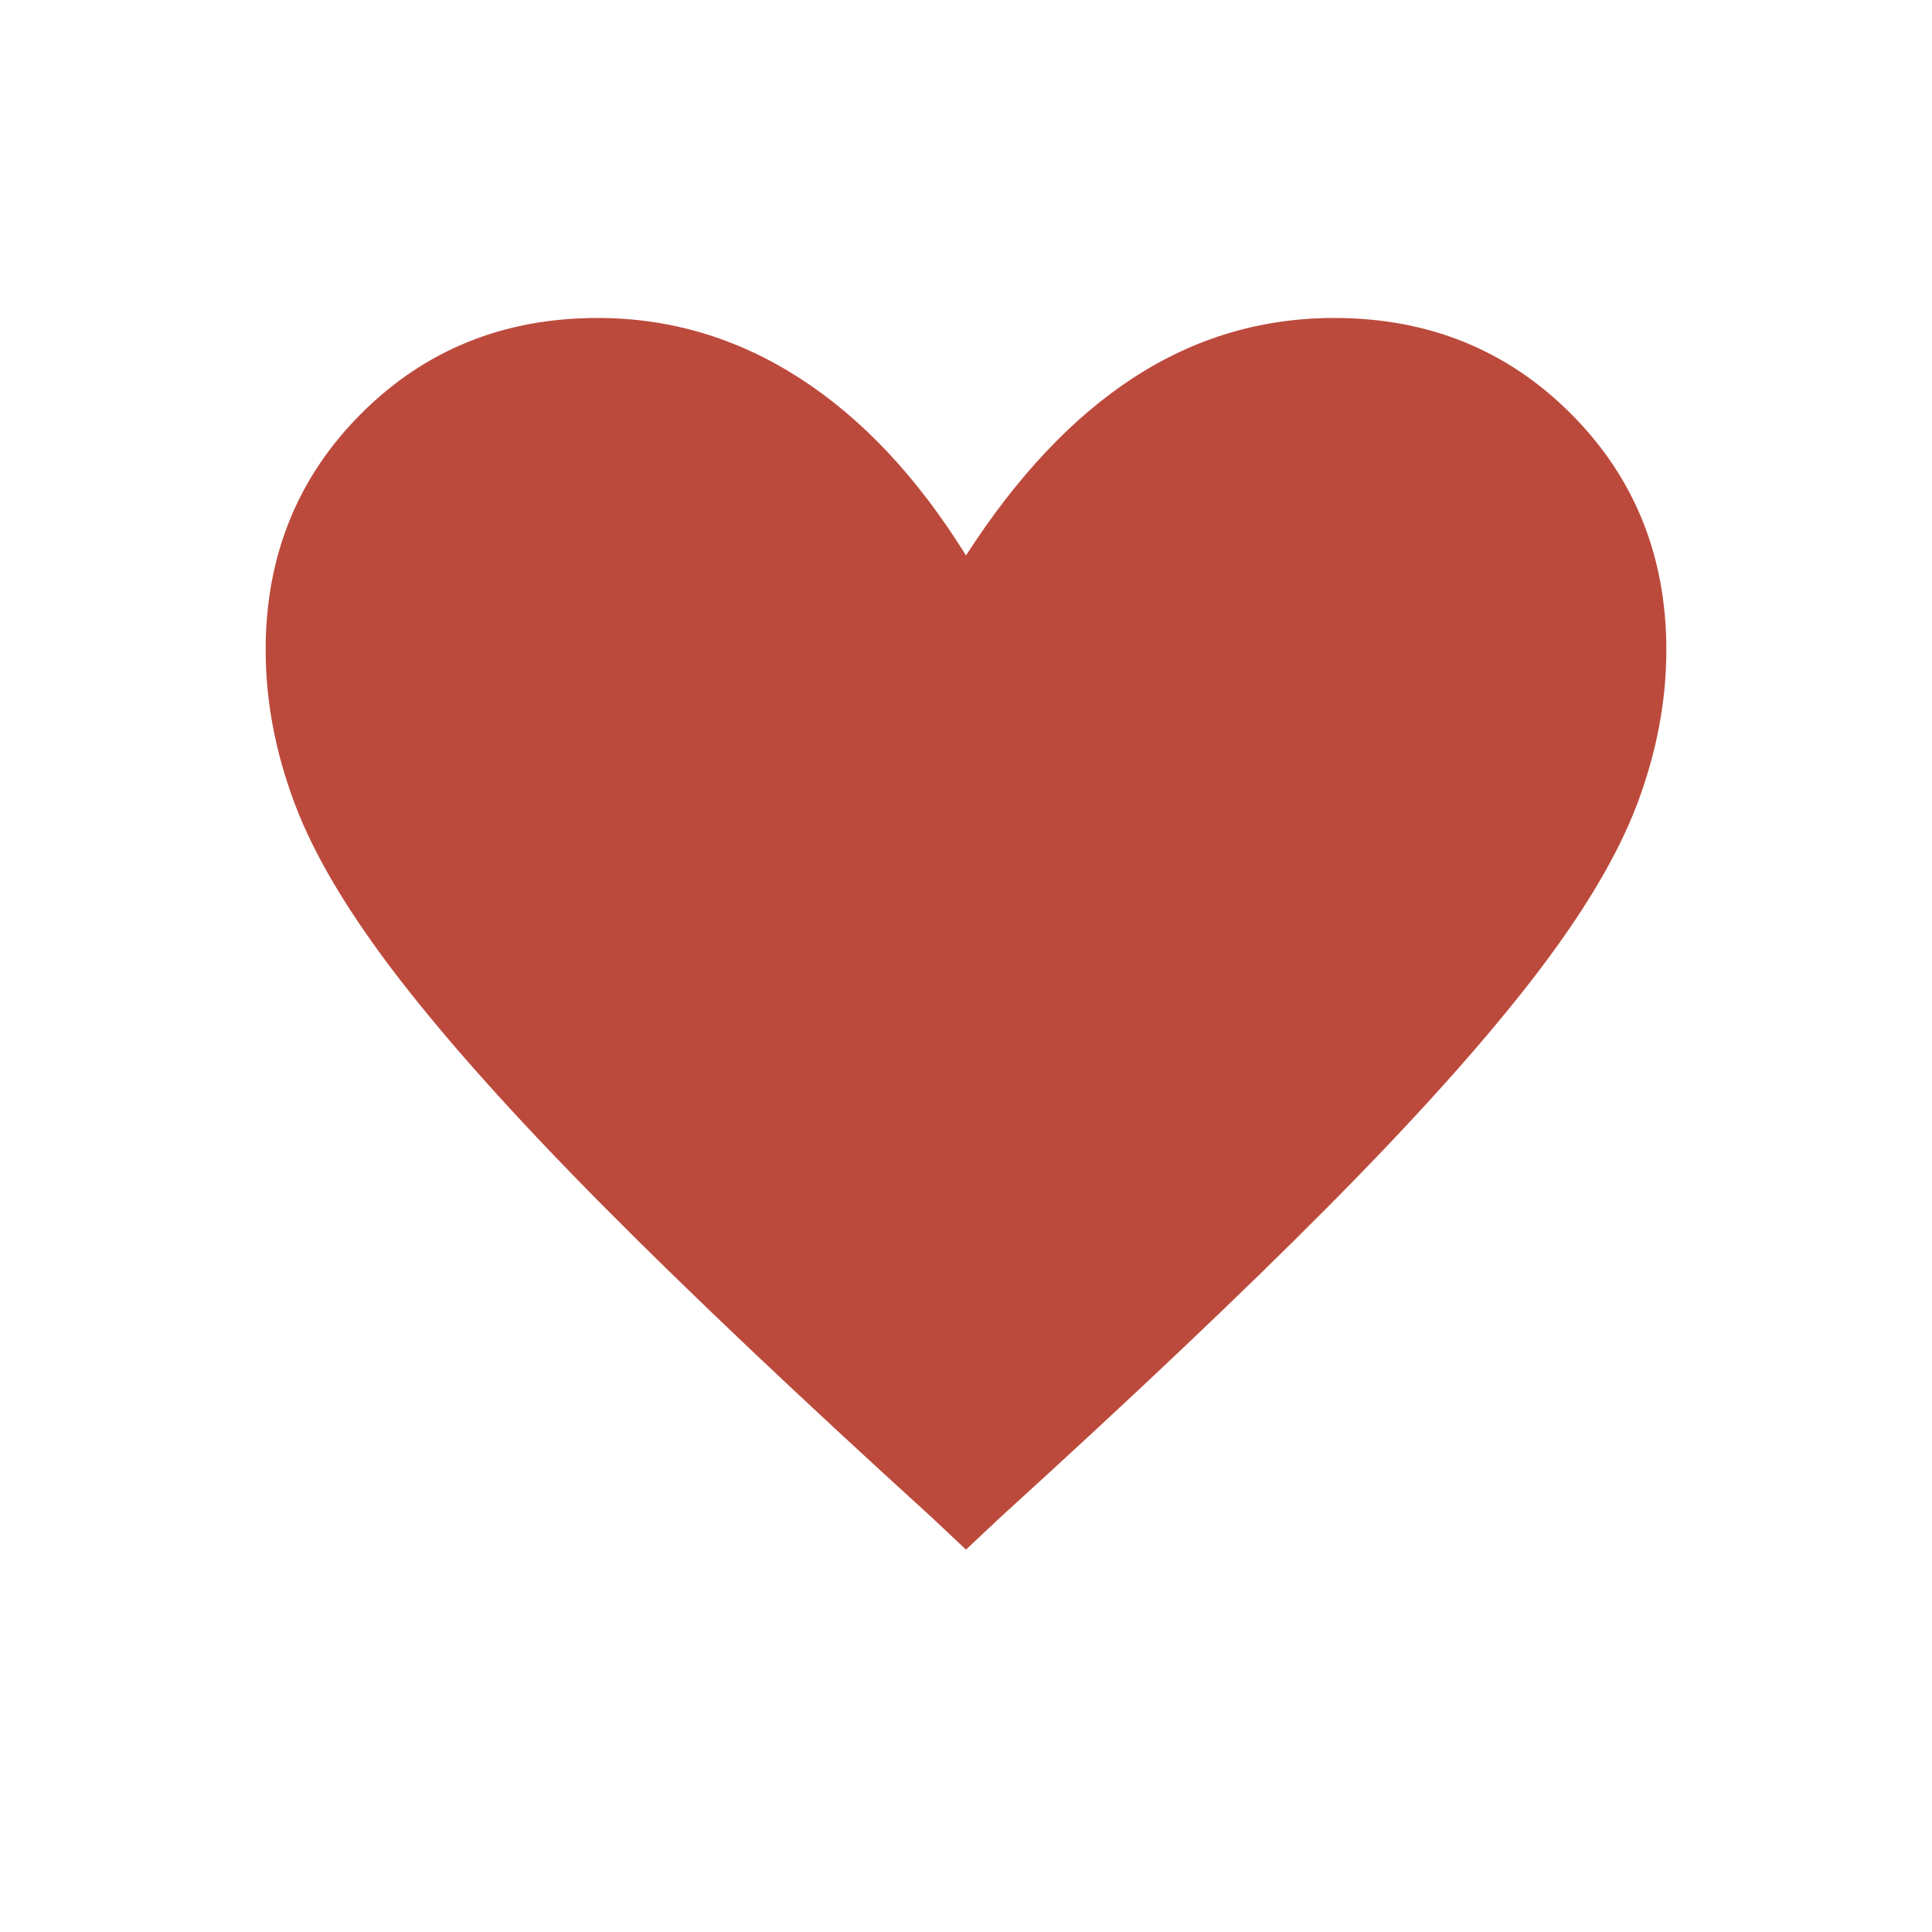 <svg xmlns="http://www.w3.org/2000/svg" fill="#bc4a3c" height="48" viewBox="0 -960 960 960" width="48"><path d="m480-190-17-16q-99-90-163-154.5t-101.5-113q-37.5-48.5-52-87T132-637q0-70 47.5-117.5T297-802q54 0 100.5 30t82.5 88q38-59 83.5-88.5T663-802q70 0 117.5 47.5T828-637q0 38-14.5 76.5t-52 87Q724-425 660-360.5T497-206l-17 16Z"/></svg>